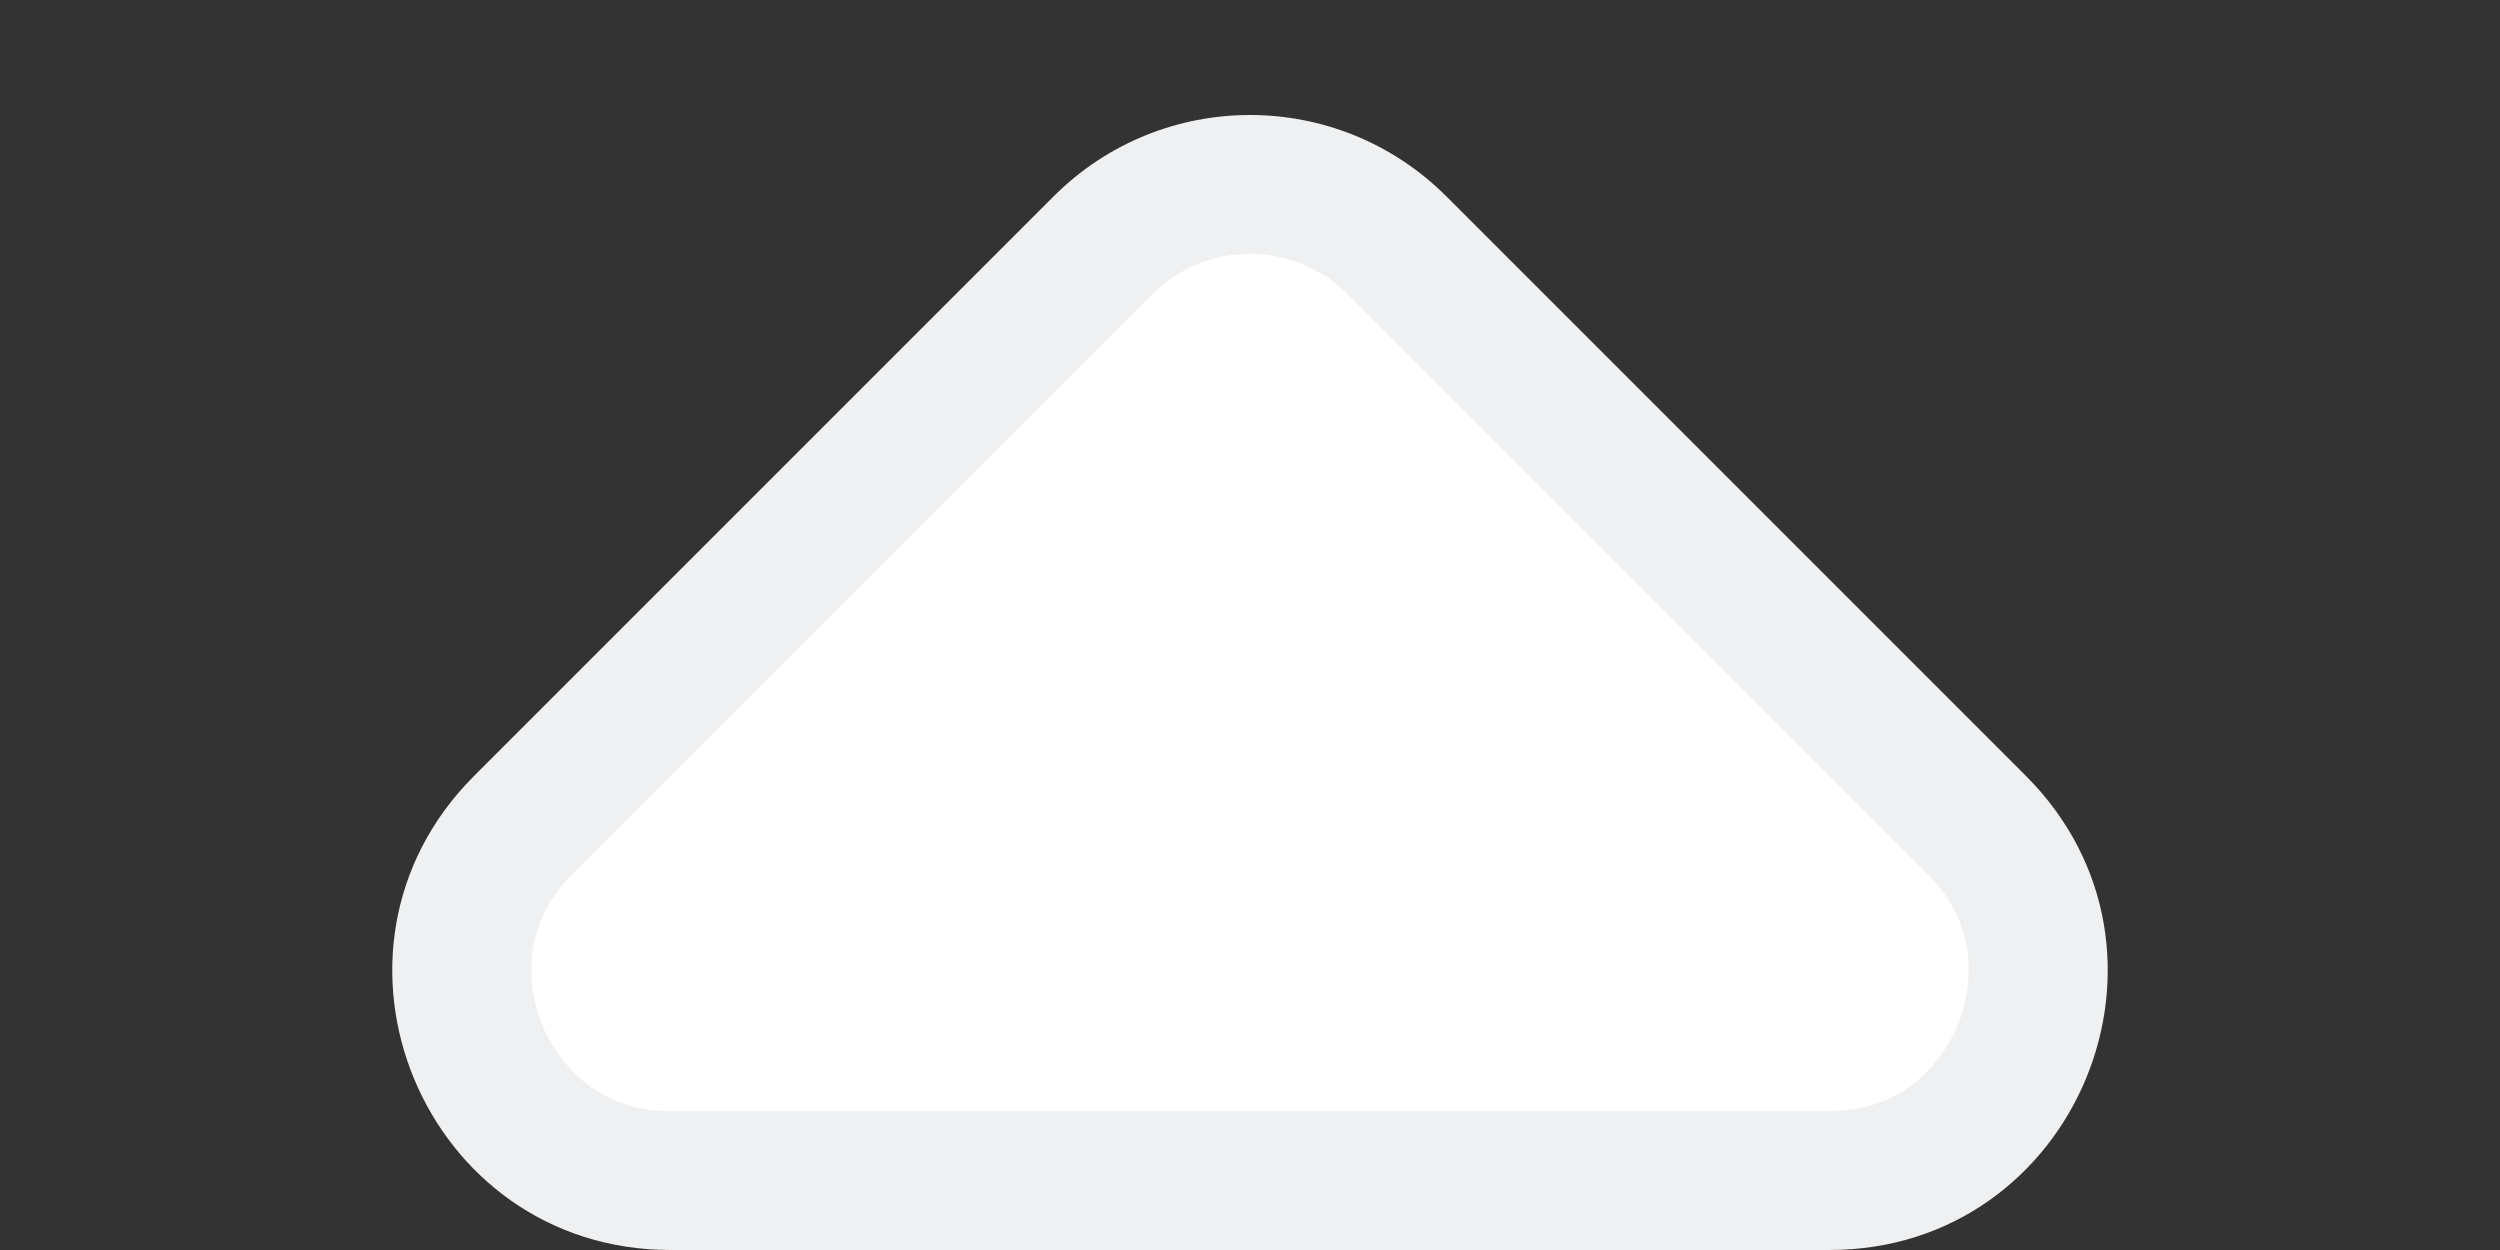 <svg xmlns="http://www.w3.org/2000/svg" width="18" height="9" viewBox="0 0 18 9">
  <rect x="0" y="0" width="18" height="9" fill="#333333" stroke="none"/>
  <g id="Polygon_3" data-name="Polygon 3" fill="#fff">
    <path d="M 13.172 8.5 L 4.828 8.5 C 4.089 8.5 3.628 8.022 3.443 7.574 C 3.257 7.126 3.245 6.462 3.768 5.939 L 7.939 1.768 C 8.223 1.484 8.599 1.328 9 1.328 C 9.401 1.328 9.777 1.484 10.061 1.768 L 14.232 5.939 C 14.755 6.462 14.743 7.126 14.557 7.574 C 14.372 8.022 13.911 8.5 13.172 8.5 Z" stroke="none"/>
    <path d="M 9 1.828 C 8.733 1.828 8.482 1.932 8.293 2.121 L 4.121 6.293 C 3.683 6.731 3.845 7.238 3.905 7.383 C 3.965 7.528 4.208 8 4.828 8 L 13.172 8 C 13.792 8 14.035 7.528 14.095 7.383 C 14.155 7.238 14.317 6.731 13.879 6.293 L 9.707 2.121 C 9.518 1.932 9.267 1.828 9 1.828 M 9 0.828 C 9.512 0.828 10.024 1.024 10.414 1.414 L 14.586 5.586 C 15.846 6.846 14.953 9 13.172 9 L 4.828 9 C 3.047 9 2.154 6.846 3.414 5.586 L 7.586 1.414 C 7.976 1.024 8.488 0.828 9 0.828 Z" stroke="none" fill="#eff0f1"/>
  </g>
</svg>
